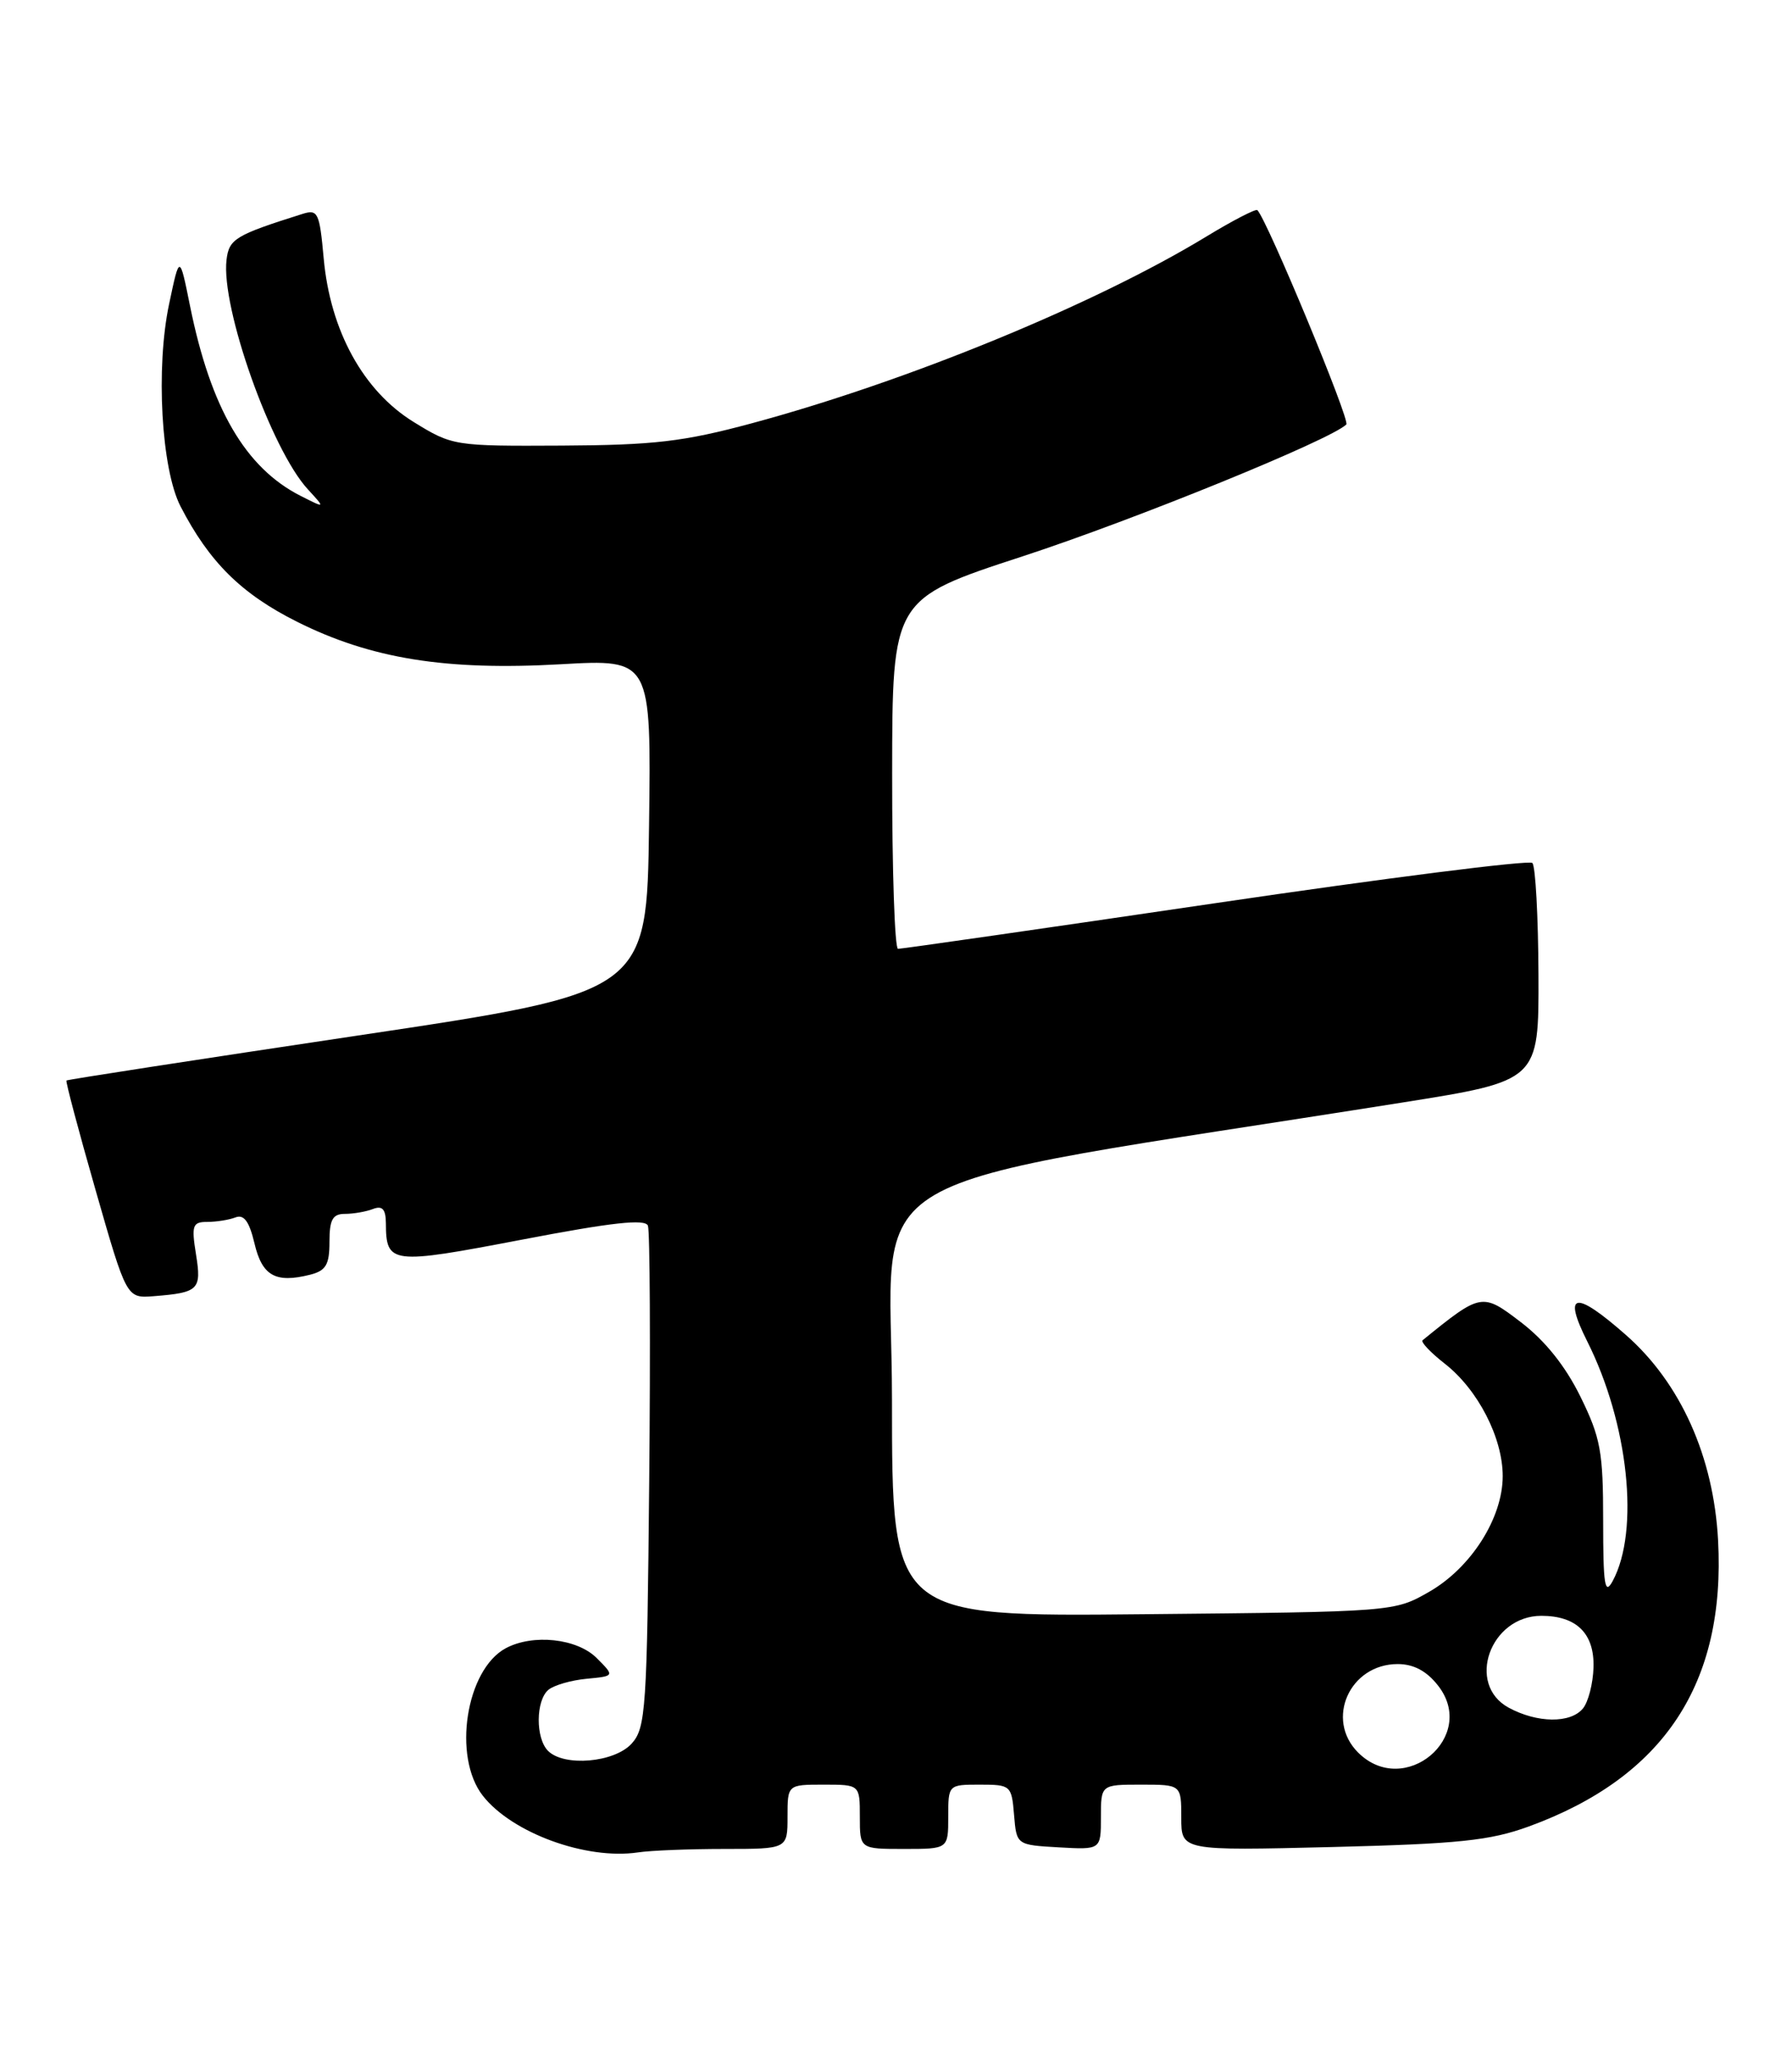 <?xml version="1.0" encoding="UTF-8" standalone="no"?>
<!DOCTYPE svg PUBLIC "-//W3C//DTD SVG 1.1//EN" "http://www.w3.org/Graphics/SVG/1.1/DTD/svg11.dtd" >
<svg xmlns="http://www.w3.org/2000/svg" xmlns:xlink="http://www.w3.org/1999/xlink" version="1.1" viewBox="0 0 223 256">
 <g >
 <path fill="currentColor"
d=" M 90.12 230.00 C 98.00 230.00 98.00 230.00 98.00 226.00 C 98.00 222.00 98.00 222.00 102.50 222.00 C 107.00 222.00 107.00 222.00 107.00 226.00 C 107.00 230.00 107.00 230.00 112.50 230.00 C 118.00 230.00 118.00 230.00 118.00 226.00 C 118.00 222.01 118.01 222.00 121.94 222.00 C 125.77 222.00 125.89 222.10 126.19 225.75 C 126.50 229.50 126.50 229.50 131.75 229.80 C 137.00 230.10 137.00 230.10 137.00 226.05 C 137.00 222.00 137.00 222.00 142.00 222.00 C 147.00 222.00 147.00 222.00 147.00 226.11 C 147.00 230.22 147.00 230.22 165.75 229.76 C 181.50 229.37 185.42 228.96 190.23 227.21 C 207.05 221.08 214.76 209.43 213.80 191.59 C 213.24 181.19 209.14 172.05 202.34 166.07 C 195.99 160.48 194.44 160.73 197.52 166.86 C 202.65 177.07 204.07 190.42 200.68 196.68 C 199.70 198.49 199.50 197.20 199.50 189.18 C 199.50 180.58 199.19 178.86 196.67 173.73 C 194.80 169.93 192.28 166.78 189.27 164.48 C 184.43 160.78 184.33 160.80 177.03 166.72 C 176.77 166.93 178.02 168.25 179.81 169.65 C 183.92 172.87 187.00 178.85 187.00 183.62 C 187.00 188.84 183.06 195.02 177.85 198.01 C 173.51 200.50 173.46 200.50 142.25 200.80 C 111.00 201.11 111.00 201.11 111.00 174.18 C 111.00 144.25 103.99 148.34 174.50 137.15 C 191.50 134.45 191.50 134.45 191.45 121.26 C 191.42 114.00 191.08 107.74 190.69 107.35 C 190.29 106.96 172.54 109.21 151.24 112.35 C 129.93 115.49 112.16 118.04 111.75 118.03 C 111.34 118.01 111.01 108.21 111.02 96.25 C 111.04 74.50 111.04 74.50 127.27 69.20 C 141.28 64.62 165.63 54.70 167.54 52.80 C 168.04 52.29 157.72 27.42 156.47 26.14 C 156.27 25.95 153.40 27.43 150.08 29.45 C 136.20 37.88 112.89 47.45 93.50 52.67 C 85.07 54.94 81.37 55.37 69.93 55.43 C 56.51 55.50 56.30 55.47 51.44 52.47 C 45.20 48.61 41.09 41.13 40.28 32.13 C 39.76 26.41 39.56 26.00 37.61 26.62 C 29.28 29.25 28.50 29.72 28.19 32.32 C 27.48 38.25 33.74 55.91 38.31 60.87 C 40.50 63.25 40.50 63.25 37.40 61.68 C 30.53 58.19 26.22 50.78 23.65 38.07 C 22.35 31.63 22.35 31.63 21.05 37.79 C 19.36 45.73 20.07 58.36 22.47 63.00 C 26.04 69.92 30.04 73.88 36.98 77.35 C 46.15 81.94 55.48 83.44 69.77 82.63 C 81.04 81.99 81.04 81.99 80.77 102.71 C 80.50 123.44 80.50 123.44 44.50 128.82 C 24.70 131.78 8.40 134.29 8.27 134.41 C 8.15 134.53 9.78 140.67 11.90 148.06 C 15.75 161.50 15.75 161.50 19.12 161.24 C 24.74 160.79 25.10 160.45 24.39 156.03 C 23.81 152.43 23.96 152.00 25.79 152.00 C 26.92 152.00 28.50 151.75 29.30 151.44 C 30.36 151.03 31.02 151.94 31.67 154.68 C 32.62 158.71 34.29 159.65 38.58 158.57 C 40.56 158.07 41.00 157.33 41.00 154.48 C 41.00 151.72 41.39 151.00 42.92 151.00 C 43.97 151.00 45.55 150.73 46.42 150.39 C 47.58 149.95 48.00 150.41 48.02 152.14 C 48.05 157.27 48.61 157.33 64.93 154.21 C 76.14 152.06 80.29 151.60 80.63 152.47 C 80.88 153.13 80.95 167.42 80.79 184.23 C 80.52 212.65 80.37 214.94 78.60 216.90 C 76.45 219.26 70.20 219.80 68.20 217.80 C 66.63 216.23 66.66 211.53 68.25 210.20 C 68.94 209.63 71.08 209.01 73.00 208.83 C 76.50 208.50 76.50 208.50 74.25 206.25 C 71.81 203.81 66.33 203.22 62.94 205.03 C 57.98 207.69 56.29 218.55 60.09 223.39 C 63.73 228.02 72.94 231.38 79.38 230.43 C 80.96 230.19 85.79 230.00 90.12 230.00 Z  M 169.00 218.00 C 164.88 213.88 167.96 207.00 173.93 207.00 C 175.91 207.00 177.53 207.86 178.94 209.66 C 183.96 216.03 174.75 223.75 169.00 218.00 Z  M 187.75 212.43 C 182.40 209.53 185.43 201.00 191.81 201.00 C 196.19 201.00 198.42 203.20 198.30 207.41 C 198.24 209.42 197.65 211.72 196.98 212.53 C 195.43 214.40 191.30 214.35 187.75 212.43 Z "/>
</g>
</svg>
